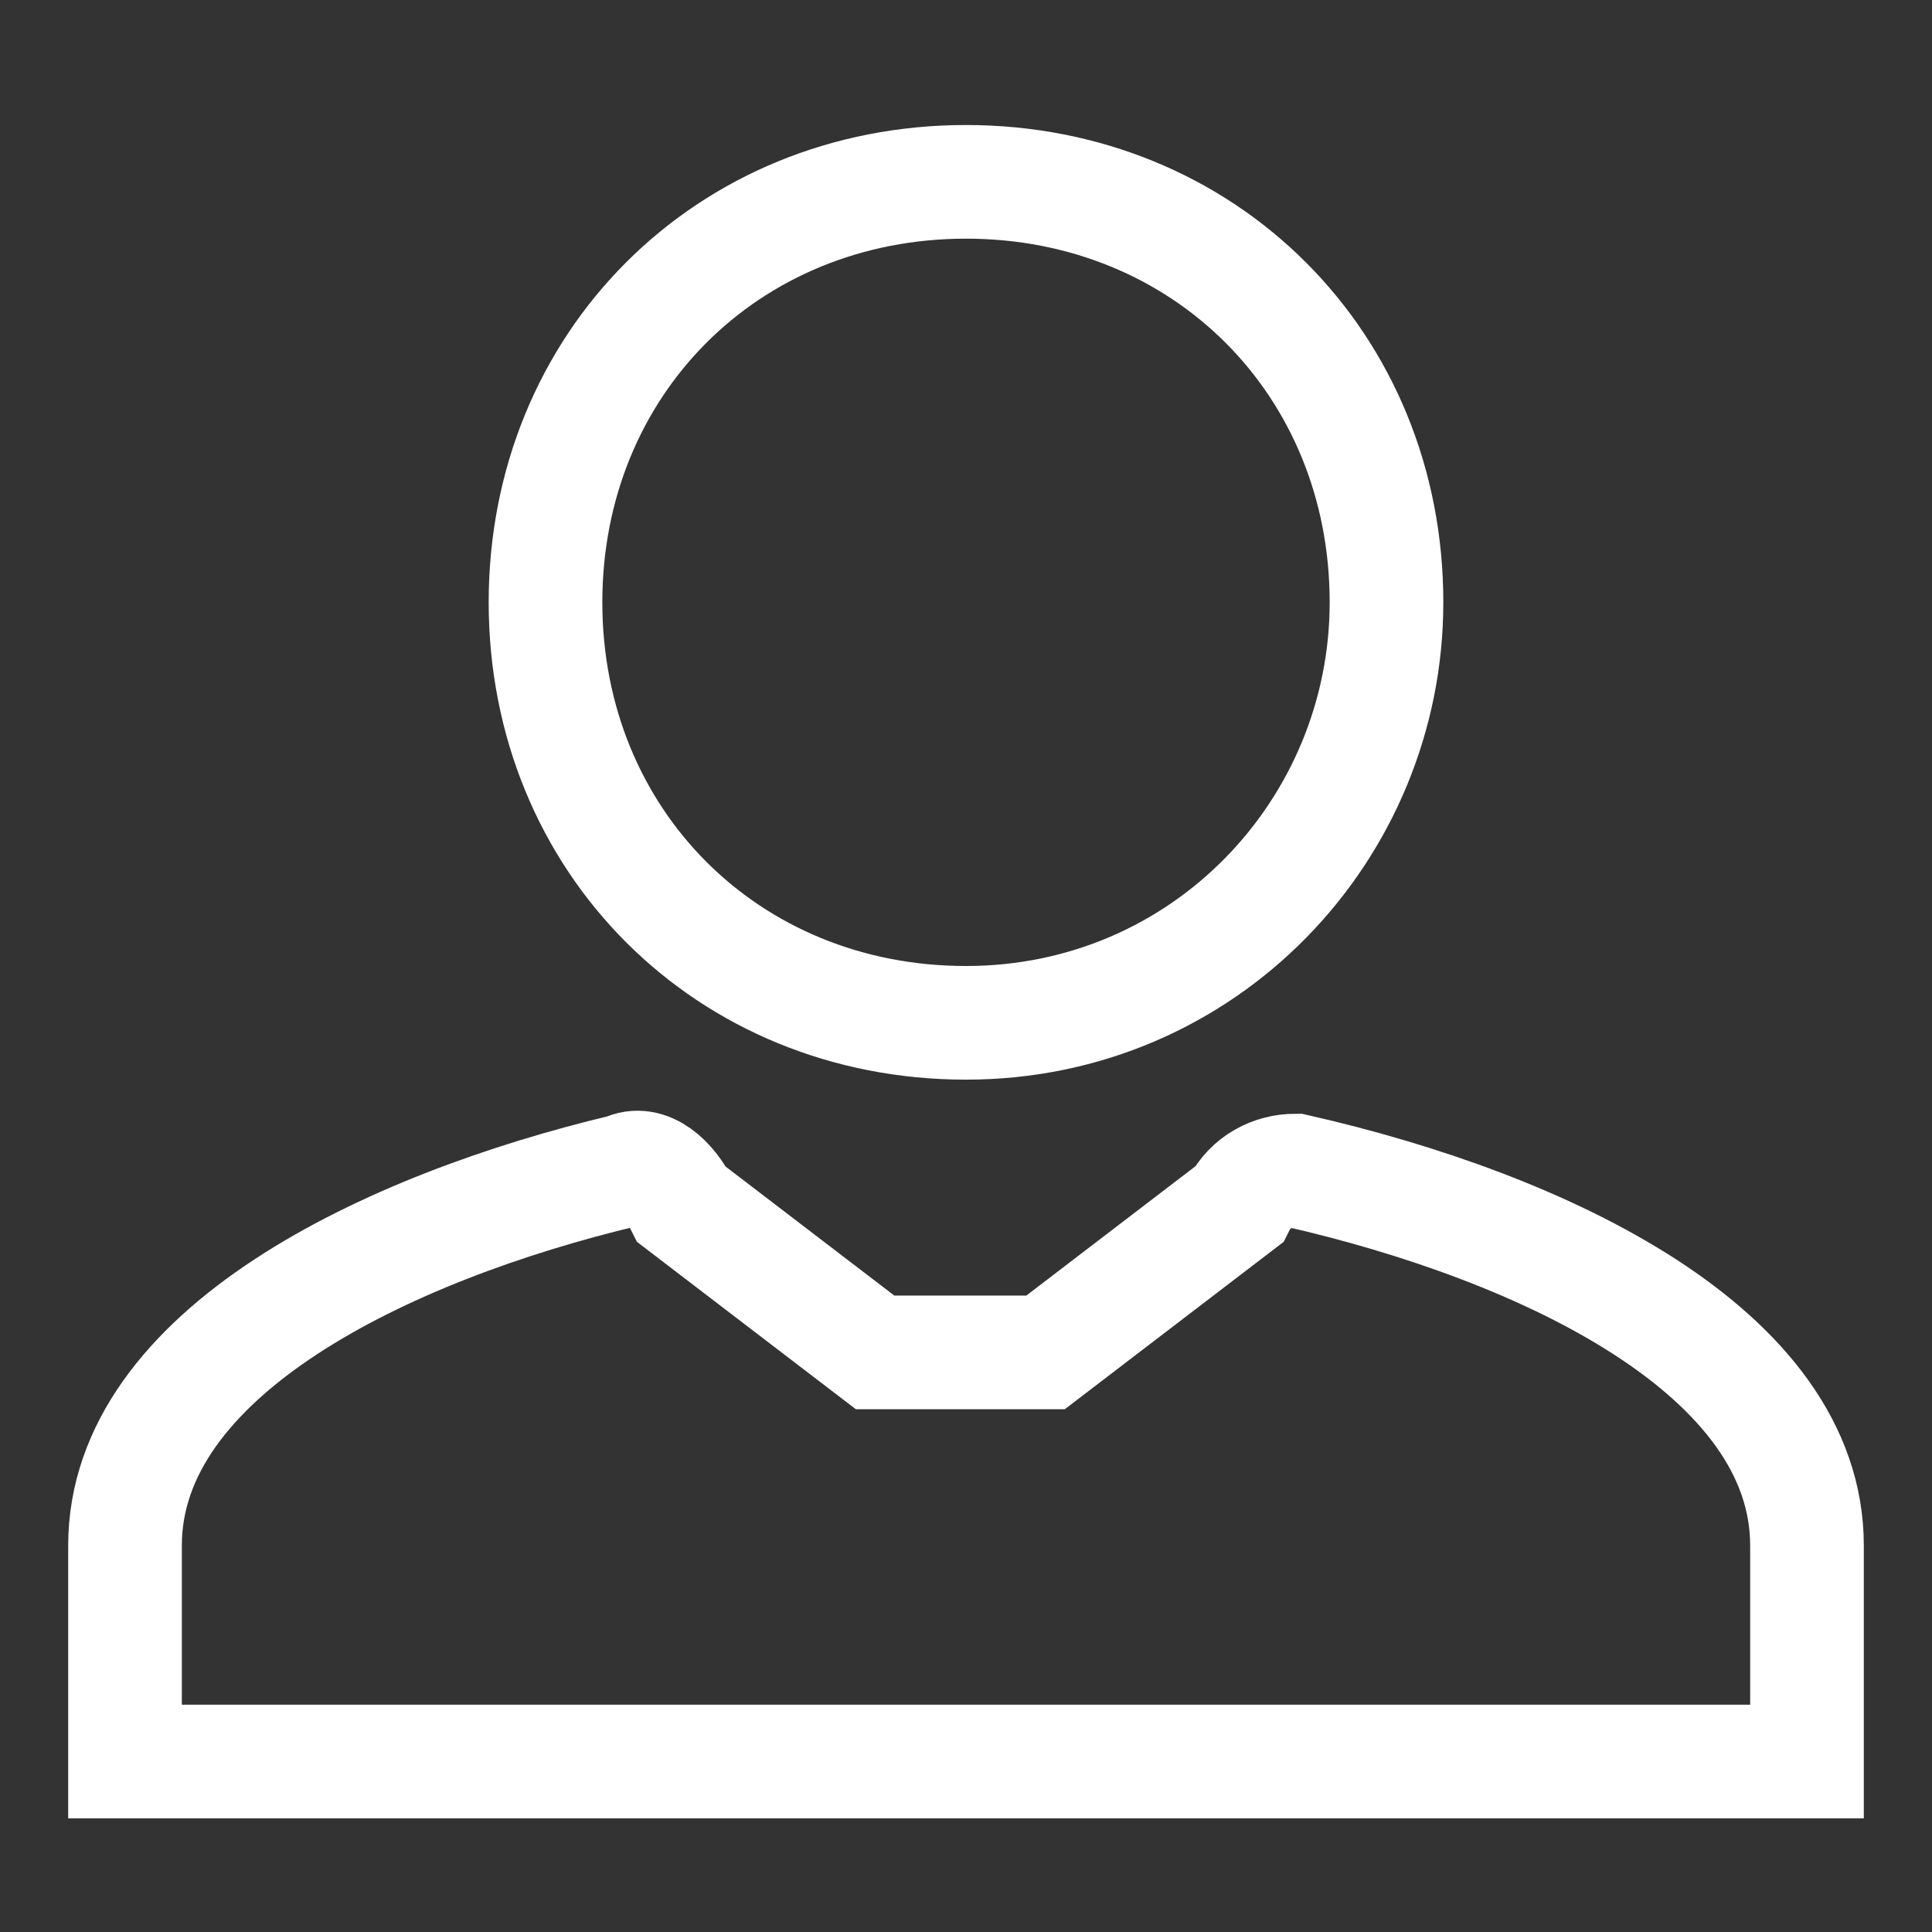 <?xml version="1.0" encoding="utf-8"?>
<!-- Generator: Adobe Illustrator 26.3.1, SVG Export Plug-In . SVG Version: 6.00 Build 0)  -->
<svg version="1.1" id="Calque_1" xmlns="http://www.w3.org/2000/svg" xmlns:xlink="http://www.w3.org/1999/xlink" x="0px" y="0px"
	 viewBox="0 0 17 17" style="enable-background:new 0 0 17 17;" xml:space="preserve">
<rect x="0" y="0" width="17" height="17" fill="#333333" stroke="none"/>
<style type="text/css">
	.st0{fill:none;stroke:#FFFFFF;stroke-miterlimit:10;}
</style>
<path class="st0" d="M8.5,9c2.1,0,3.7-1.7,3.7-3.7c0-2.1-1.6-3.7-3.7-3.7S4.8,3.2,4.8,5.3S6.4,9,8.5,9z"/>
<path class="st0" d="M5.5,10.3c0.2-0.1,0.4,0.1,0.5,0.3l1.7,1.3c0.7,0,0.7,0,1.5,0l1.7-1.3c0.1-0.2,0.3-0.3,0.5-0.3
	c2.2,0.5,4.5,1.6,4.5,3.3v1.9H1.1v-1.9C1.1,11.9,3.4,10.8,5.5,10.3z"/>
</svg>
